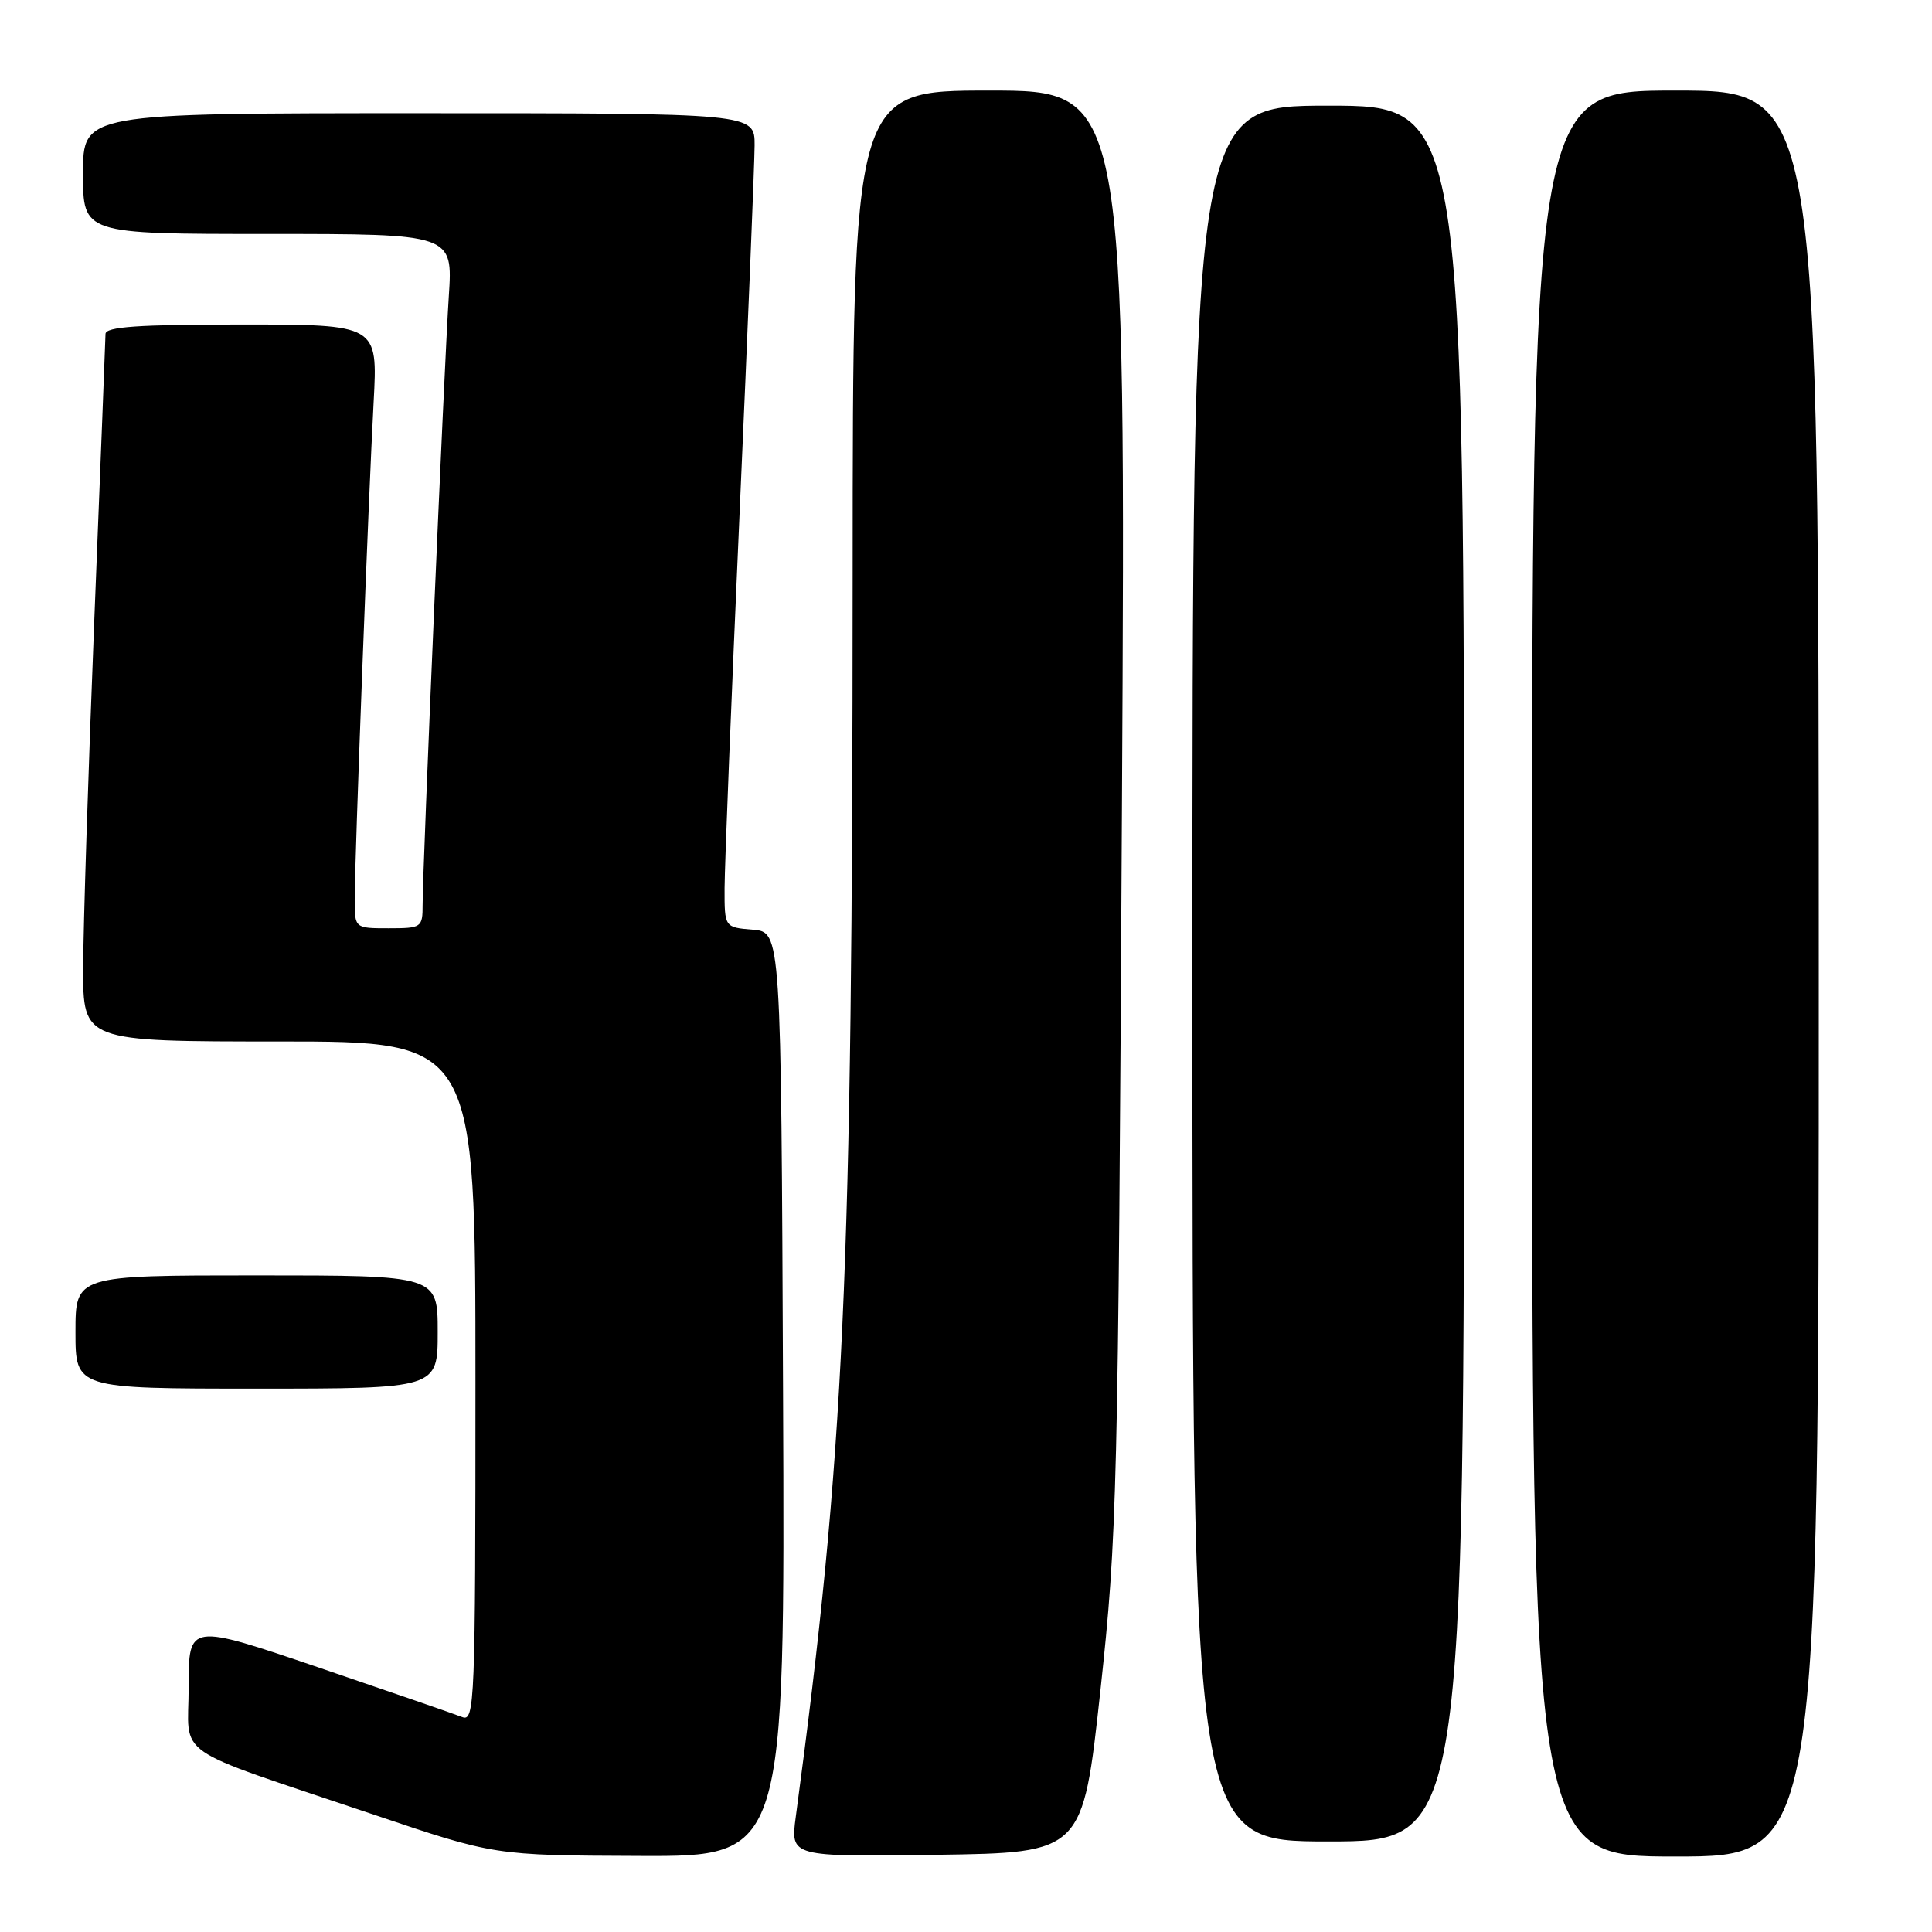 <?xml version="1.0" encoding="UTF-8" standalone="no"?>
<!DOCTYPE svg PUBLIC "-//W3C//DTD SVG 1.1//EN" "http://www.w3.org/Graphics/SVG/1.1/DTD/svg11.dtd" >
<svg xmlns="http://www.w3.org/2000/svg" xmlns:xlink="http://www.w3.org/1999/xlink" version="1.1" viewBox="0 0 256 256">
 <g >
 <path fill="currentColor"
d=" M 103.76 184.75 C 103.50 123.50 103.50 123.50 99.75 123.19 C 96.00 122.88 96.00 122.88 96.01 117.69 C 96.02 114.84 96.91 92.48 98.00 68.00 C 99.09 43.52 99.98 21.59 99.99 19.25 C 100.00 15.00 100.00 15.00 55.50 15.00 C 11.00 15.00 11.00 15.00 11.00 23.00 C 11.00 31.00 11.00 31.00 35.51 31.00 C 60.01 31.00 60.01 31.00 59.47 39.25 C 58.86 48.46 56.00 114.98 56.00 119.87 C 56.00 122.91 55.87 123.00 51.50 123.00 C 47.00 123.00 47.00 123.00 47.00 119.18 C 47.00 113.85 48.83 65.67 49.51 53.25 C 50.06 43.00 50.06 43.00 32.03 43.00 C 18.28 43.00 14.00 43.30 13.98 44.25 C 13.97 44.94 13.30 61.92 12.50 82.00 C 11.70 102.08 11.03 122.89 11.02 128.25 C 11.00 138.00 11.00 138.00 37.00 138.00 C 63.00 138.00 63.00 138.00 63.00 183.11 C 63.00 225.66 62.90 228.17 61.25 227.52 C 60.29 227.14 51.74 224.19 42.25 220.96 C 25.00 215.10 25.00 215.10 25.00 223.47 C 25.00 233.16 22.18 231.21 49.50 240.44 C 65.50 245.85 65.50 245.85 84.76 245.92 C 104.02 246.00 104.02 246.00 103.76 184.75 Z  M 145.81 224.00 C 148.03 203.46 148.16 198.24 148.66 107.25 C 149.18 12.00 149.18 12.00 131.09 12.00 C 113.00 12.00 113.00 12.00 112.98 76.25 C 112.95 169.59 111.90 192.62 105.44 240.77 C 104.74 246.04 104.74 246.04 124.11 245.77 C 143.47 245.50 143.47 245.50 145.81 224.00 Z  M 241.00 129.00 C 241.00 12.00 241.00 12.00 222.00 12.00 C 203.00 12.00 203.00 12.00 203.00 129.00 C 203.00 246.00 203.00 246.00 222.00 246.00 C 241.00 246.00 241.00 246.00 241.00 129.00 Z  M 194.00 129.00 C 194.00 14.00 194.00 14.00 176.00 14.00 C 158.00 14.00 158.00 14.00 158.00 129.00 C 158.00 244.00 158.00 244.00 176.00 244.00 C 194.00 244.00 194.00 244.00 194.00 129.00 Z  M 58.00 176.50 C 58.00 169.00 58.00 169.00 34.00 169.00 C 10.00 169.00 10.00 169.00 10.00 176.50 C 10.00 184.00 10.00 184.00 34.00 184.00 C 58.00 184.00 58.00 184.00 58.00 176.50 Z "/>
</g>
</svg>